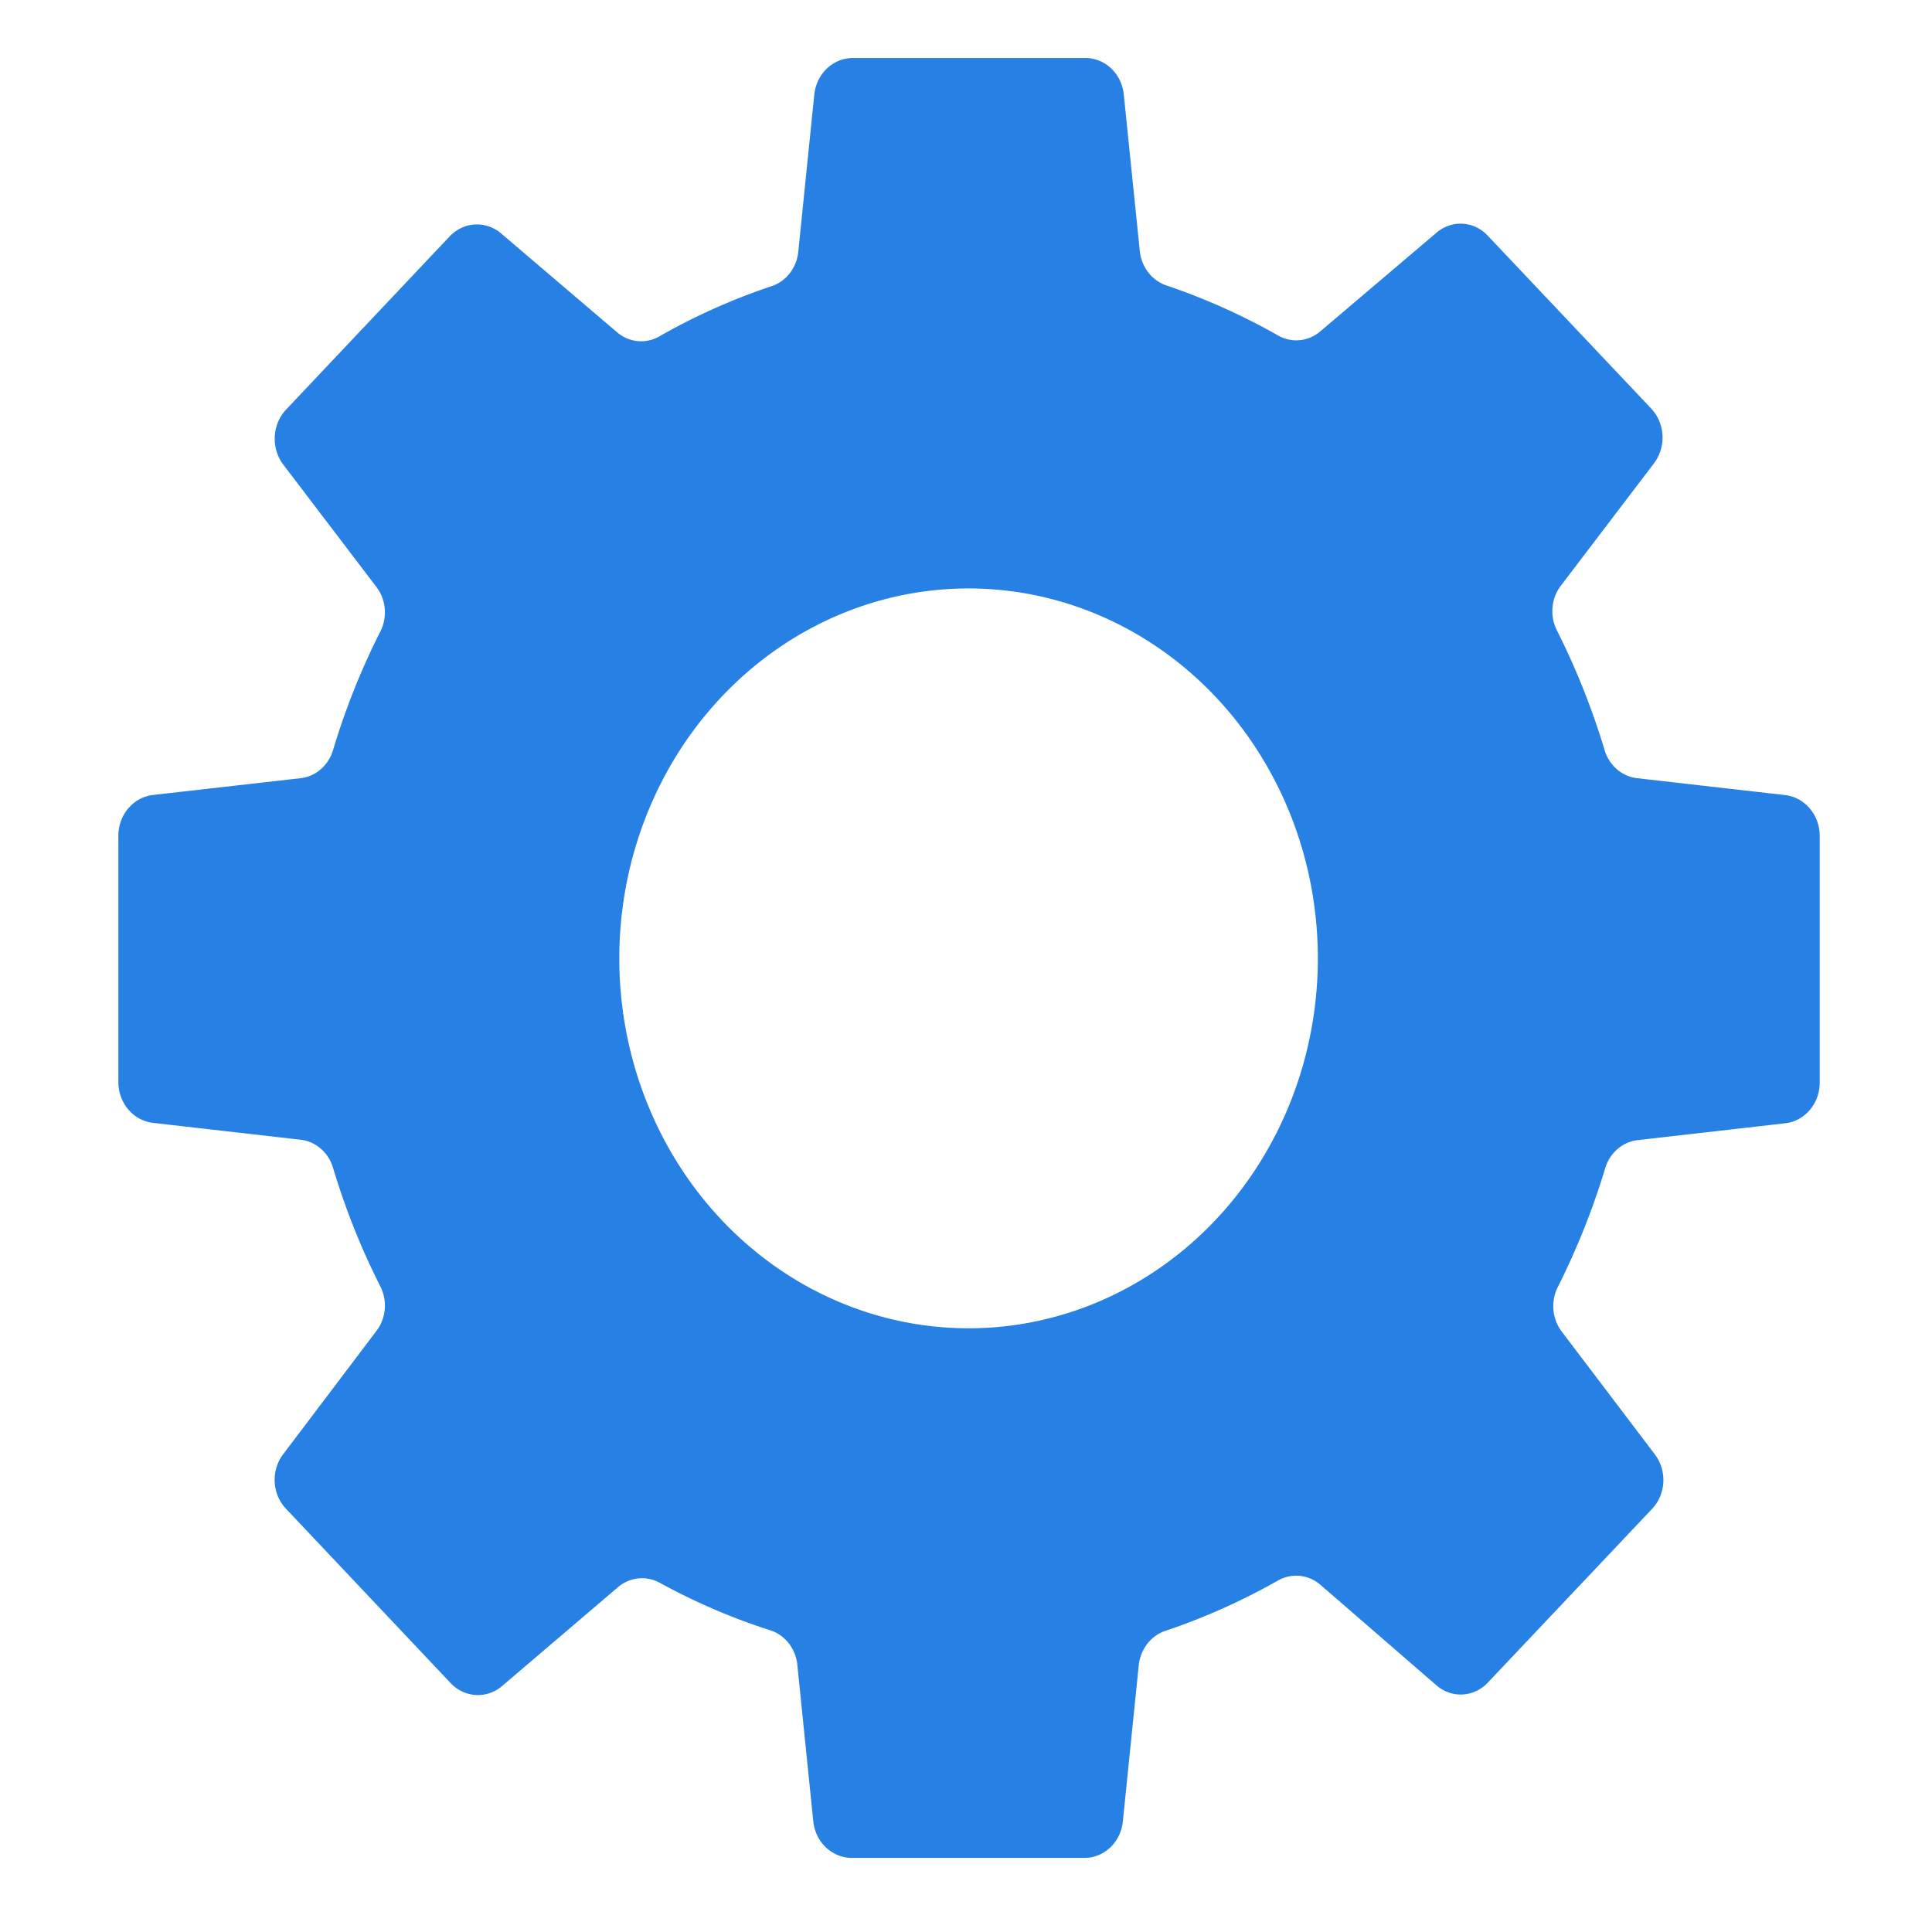 <?xml version="1.0" encoding="UTF-8" standalone="no"?>
<!-- Generator: Adobe Illustrator 19.1.0, SVG Export Plug-In . SVG Version: 6.00 Build 0)  -->

<svg
   xmlns:dc="http://purl.org/dc/elements/1.1/"
   xmlns:cc="http://creativecommons.org/ns#"
   xmlns:rdf="http://www.w3.org/1999/02/22-rdf-syntax-ns#"
   xmlns:svg="http://www.w3.org/2000/svg"
   xmlns="http://www.w3.org/2000/svg"
   xmlns:sodipodi="http://sodipodi.sourceforge.net/DTD/sodipodi-0.dtd"
   xmlns:inkscape="http://www.inkscape.org/namespaces/inkscape"
   version="1.1"
   id="Capa_1"
   x="0px"
   y="0px"
   viewBox="0 0 22.917 22.917"
   xml:space="preserve"
   width="24"
   height="24"
   sodipodi:docname="wizard.svg"
   inkscape:version="0.92.2 2405546, 2018-03-11"><defs
   id="defs43" /><sodipodi:namedview
   pagecolor="#ffffff"
   bordercolor="#666666"
   borderopacity="1"
   objecttolerance="10"
   gridtolerance="10"
   guidetolerance="10"
   inkscape:pageopacity="0"
   inkscape:pageshadow="2"
   inkscape:window-width="2560"
   inkscape:window-height="1347"
   id="namedview41"
   showgrid="false"
   inkscape:zoom="14.75"
   inkscape:cx="18.287893"
   inkscape:cy="5.0791701"
   inkscape:window-x="0"
   inkscape:window-y="0"
   inkscape:window-maximized="1"
   inkscape:current-layer="Capa_1" />

<g
   id="g10"
   transform="translate(0,-465.983)">
</g>
<g
   id="g12"
   transform="translate(0,-465.983)">
</g>
<g
   id="g14"
   transform="translate(0,-465.983)">
</g>
<g
   id="g16"
   transform="translate(0,-465.983)">
</g>
<g
   id="g18"
   transform="translate(0,-465.983)">
</g>
<g
   id="g20"
   transform="translate(0,-465.983)">
</g>
<g
   id="g22"
   transform="translate(0,-465.983)">
</g>
<g
   id="g24"
   transform="translate(0,-465.983)">
</g>
<g
   id="g26"
   transform="translate(0,-465.983)">
</g>
<g
   id="g28"
   transform="translate(0,-465.983)">
</g>
<g
   id="g30"
   transform="translate(0,-465.983)">
</g>
<g
   id="g32"
   transform="translate(0,-465.983)">
</g>
<g
   id="g34"
   transform="translate(0,-465.983)">
</g>
<g
   id="g36"
   transform="translate(0,-465.983)">
</g>
<g
   id="g38"
   transform="translate(0,-465.983)">
</g>
<path
   inkscape:connector-curvature="0"
   d="M 21.165,9.43 19.413,9.23 A 0.454,0.481 0 0 1 19.03,8.886 8.046,8.521 0 0 0 18.466,7.474 0.454,0.481 0 0 1 18.514,6.948 L 19.619,5.496 A 0.46,0.487 0 0 0 19.588,4.848 L 17.645,2.793 A 0.454,0.481 0 0 0 17.042,2.758 l -1.379,1.171 a 0.454,0.481 0 0 1 -0.496,0.054 7.879,8.345 0 0 0 -1.331,-0.597 0.457,0.484 0 0 1 -0.316,-0.409 L 13.33,1.121 A 0.457,0.484 0 0 0 12.876,0.688 H 10.115 A 0.46,0.487 0 0 0 9.659,1.121 L 9.47,2.976 A 0.454,0.481 0 0 1 9.145,3.397 7.693,8.148 0 0 0 7.814,3.994 0.454,0.481 0 0 1 7.318,3.94 L 5.944,2.769 A 0.457,0.484 0 0 0 5.333,2.805 L 3.392,4.86 A 0.462,0.49 0 0 0 3.358,5.508 l 1.105,1.452 a 0.451,0.478 0 0 1 0.051,0.526 7.812,8.273 0 0 0 -0.564,1.413 0.454,0.481 0 0 1 -0.386,0.332 L 1.813,9.43 A 0.46,0.487 0 0 0 1.404,9.914 V 12.838 a 0.46,0.487 0 0 0 0.409,0.481 l 1.751,0.2 a 0.454,0.481 0 0 1 0.386,0.332 7.812,8.273 0 0 0 0.564,1.413 0.451,0.478 0 0 1 -0.051,0.526 l -1.105,1.461 a 0.457,0.484 0 0 0 0.034,0.645 l 1.952,2.067 a 0.457,0.484 0 0 0 0.612,0.036 l 1.373,-1.171 a 0.457,0.484 0 0 1 0.496,-0.054 7.693,8.148 0 0 0 1.32,0.567 0.454,0.481 0 0 1 0.313,0.409 l 0.189,1.855 a 0.46,0.487 0 0 0 0.457,0.433 h 2.761 a 0.457,0.484 0 0 0 0.454,-0.433 l 0.189,-1.855 a 0.457,0.484 0 0 1 0.327,-0.409 7.879,8.345 0 0 0 1.331,-0.597 0.457,0.484 0 0 1 0.496,0.054 l 1.379,1.195 a 0.454,0.481 0 0 0 0.609,-0.036 l 1.954,-2.067 a 0.457,0.484 0 0 0 0.025,-0.639 L 18.525,15.795 a 0.454,0.481 0 0 1 -0.048,-0.526 8.046,8.521 0 0 0 0.564,-1.413 0.454,0.481 0 0 1 0.384,-0.332 l 1.751,-0.2 a 0.457,0.484 0 0 0 0.409,-0.481 V 9.914 a 0.46,0.487 0 0 0 -0.42,-0.484 z m -9.67,6.326 a 4.143,4.388 0 1 1 4.137,-4.382 4.143,4.388 0 0 1 -4.137,4.382 z"
   id="path4"
   style="fill:#2780e3;fill-opacity:1;stroke-width:0.29" /></svg>